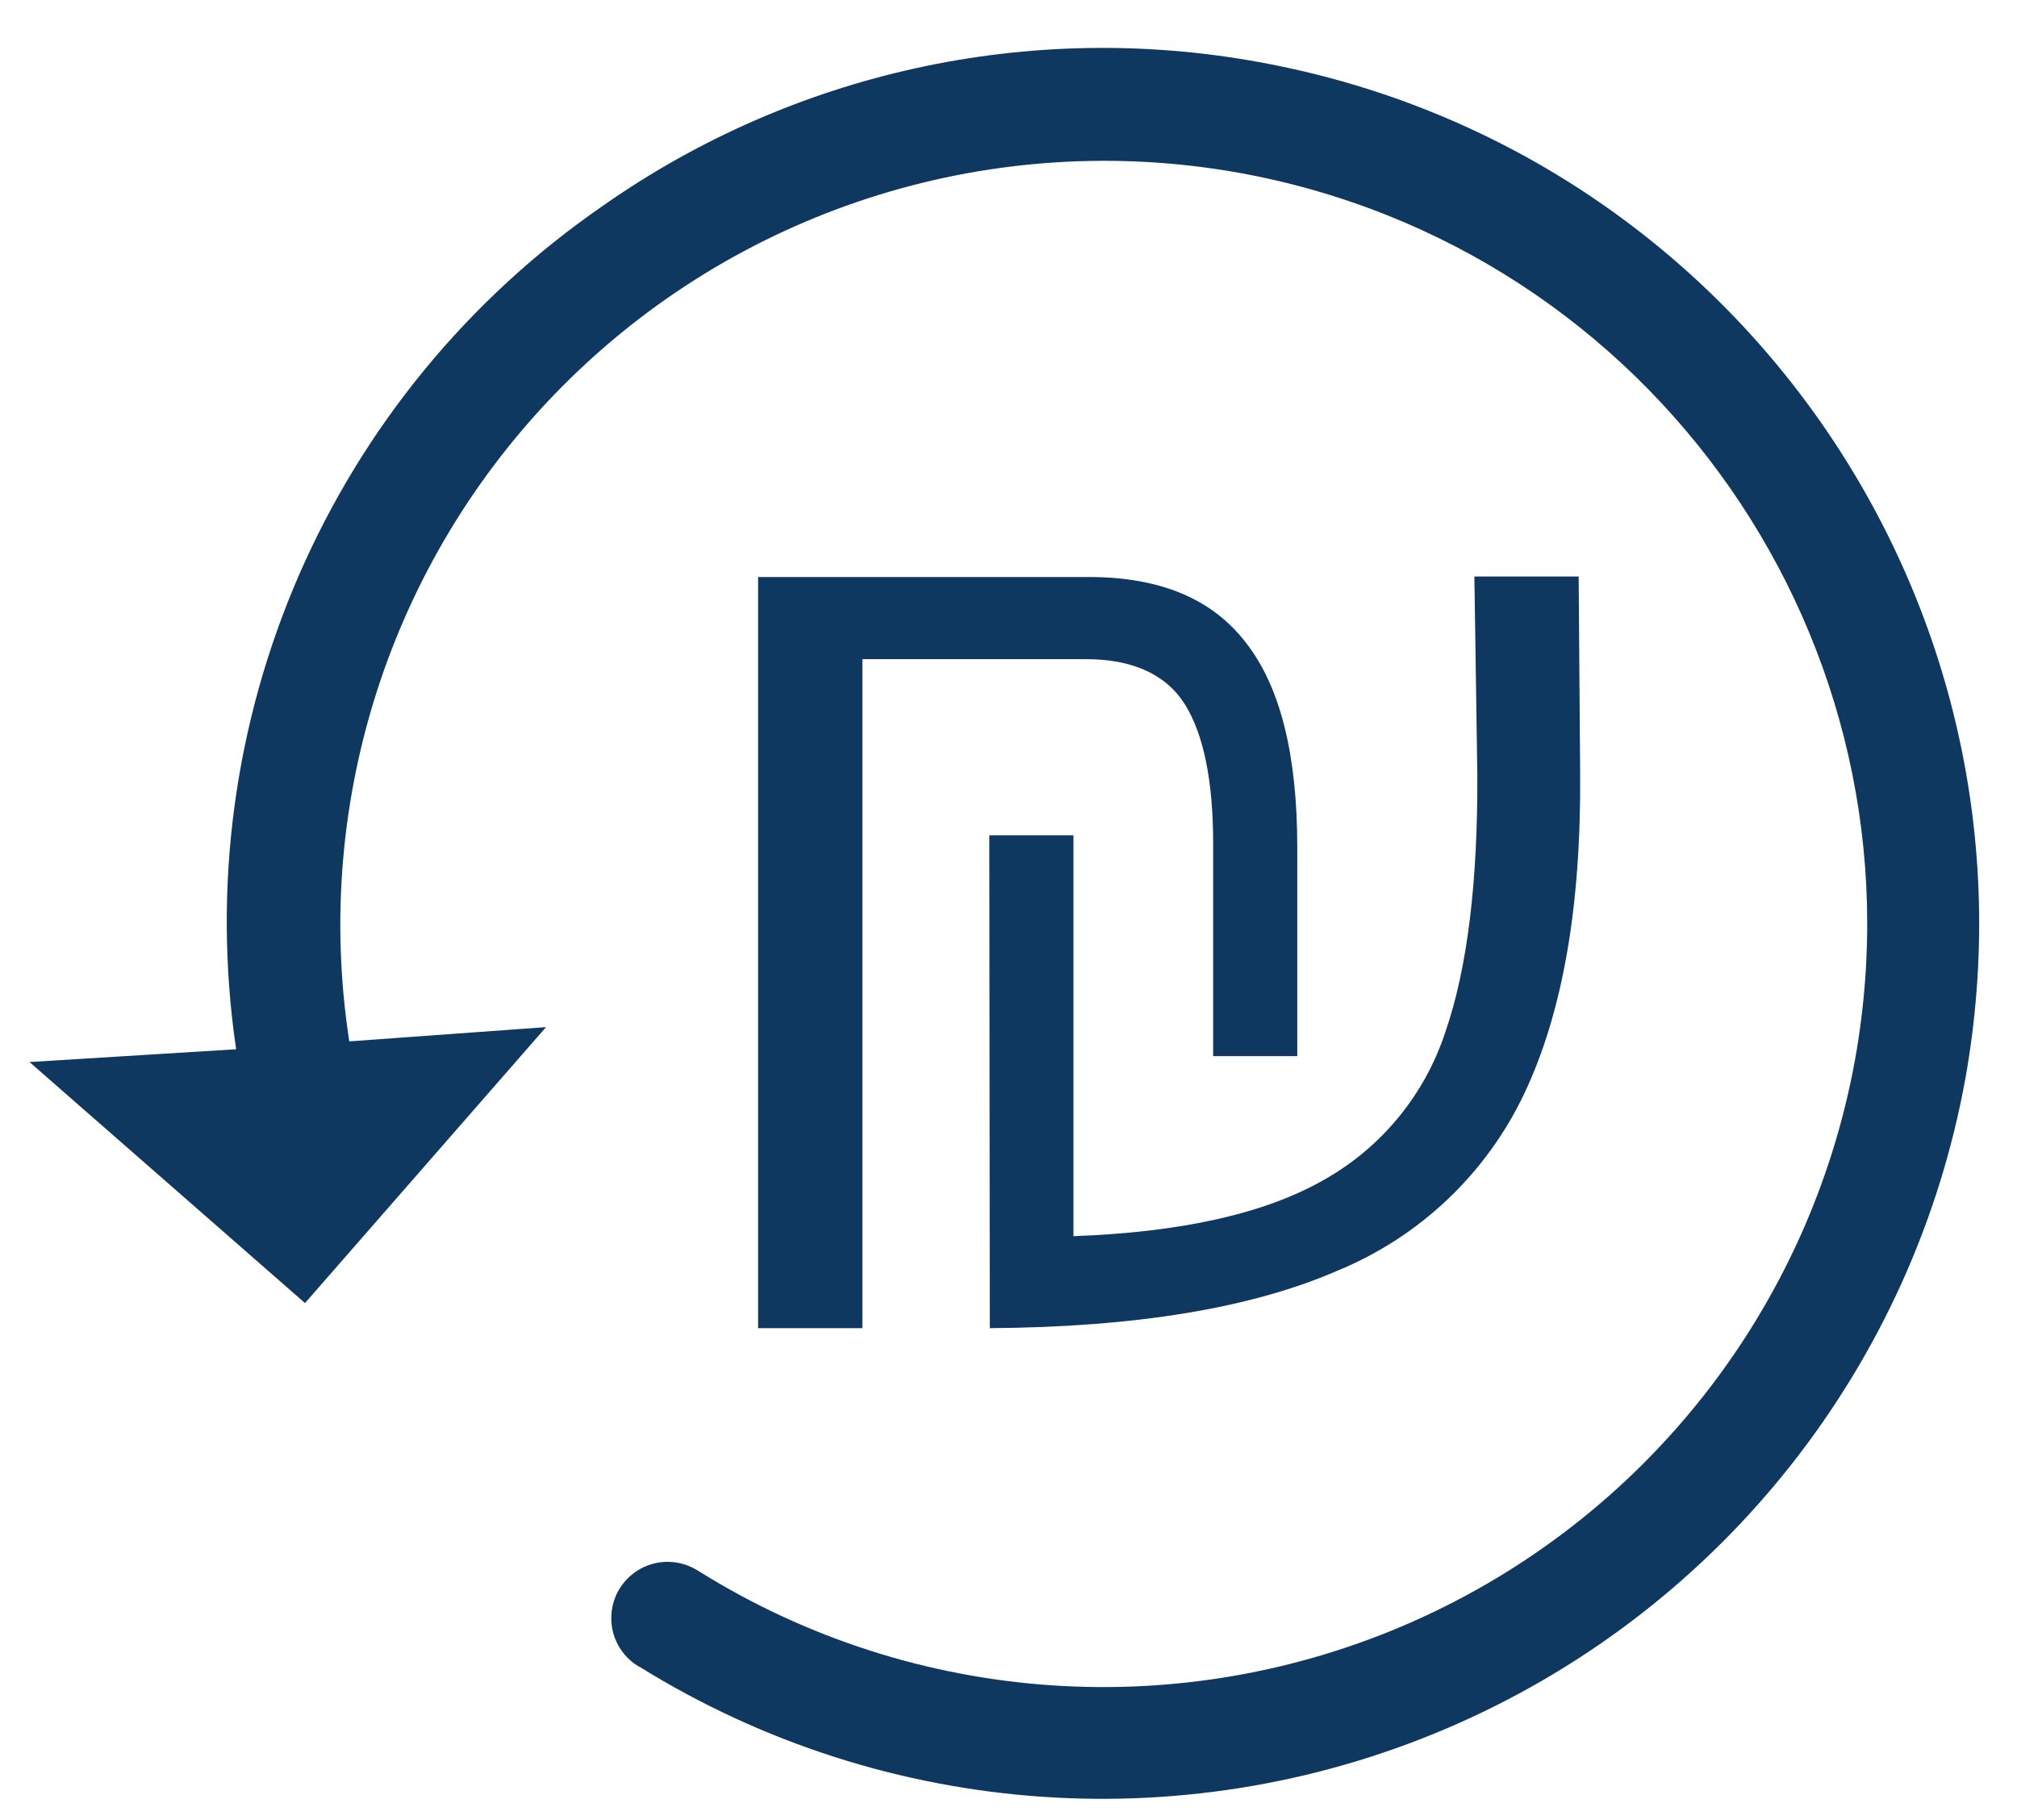 <?xml version="1.0" encoding="UTF-8"?>
<svg width="41px" height="37px" viewBox="0 0 41 37" version="1.1" xmlns="http://www.w3.org/2000/svg" xmlns:xlink="http://www.w3.org/1999/xlink">
    <!-- Generator: Sketch 51 (57462) - http://www.bohemiancoding.com/sketch -->
    <title>shekel-negative</title>
    <desc>Created with Sketch.</desc>
    <defs></defs>
    <g id="Page-1" stroke="none" stroke-width="1" fill="none" fill-rule="evenodd">
        <g id="shekel-negative" fill="#0F3861" fill-rule="nonzero">
            <path d="M39.95,21.93 C38.894,27.734 35.035,32.64 29.643,35.034 C24.251,37.428 18.024,37 13.01,33.89 L12.97,33.87 C12.622,33.656 12.414,33.272 12.426,32.863 C12.437,32.454 12.666,32.082 13.026,31.888 C13.385,31.693 13.822,31.706 14.17,31.92 L14.22,31.95 C18.589,34.67 24.021,35.049 28.725,32.962 C33.429,30.876 36.794,26.594 37.71,21.53 C39.22,13.092 33.607,5.026 25.17,3.51 C20.235,2.631 15.179,4.189 11.593,7.693 C8.008,11.197 6.335,16.216 7.1,21.17 L11.1,20.88 L6.2,26.49 L0.6,21.59 L4.8,21.33 C3.814,14.659 6.708,8.007 12.26,4.18 C16.131,1.465 20.928,0.413 25.58,1.26 C35.25,3.009 41.679,12.256 39.95,21.93 Z M15.41,11.73 L22.13,11.73 C23.58,11.73 24.64,12.17 25.33,13.07 C26.03,13.97 26.37,15.35 26.37,17.23 L26.37,21.47 L24.66,21.47 L24.66,17.14 C24.66,15.86 24.46,14.91 24.08,14.31 C23.7,13.71 23.02,13.4 22.08,13.4 L17.53,13.4 L17.53,27 L15.41,27 L15.41,11.73 Z M20.11,16.98 L21.82,16.98 L21.82,25.13 C24.02,25.05 25.72,24.67 26.92,23.98 C28.086,23.322 28.963,22.252 29.38,20.98 C29.83,19.68 30.04,17.92 30.03,15.74 L29.97,11.72 L32.09,11.72 L32.12,15.74 C32.14,18.44 31.76,20.6 30.98,22.24 C30.206,23.866 28.855,25.145 27.19,25.83 C25.45,26.59 23.09,26.98 20.12,27 L20.11,16.98 Z" id="9u2va"></path>
        </g>
    </g>
</svg>